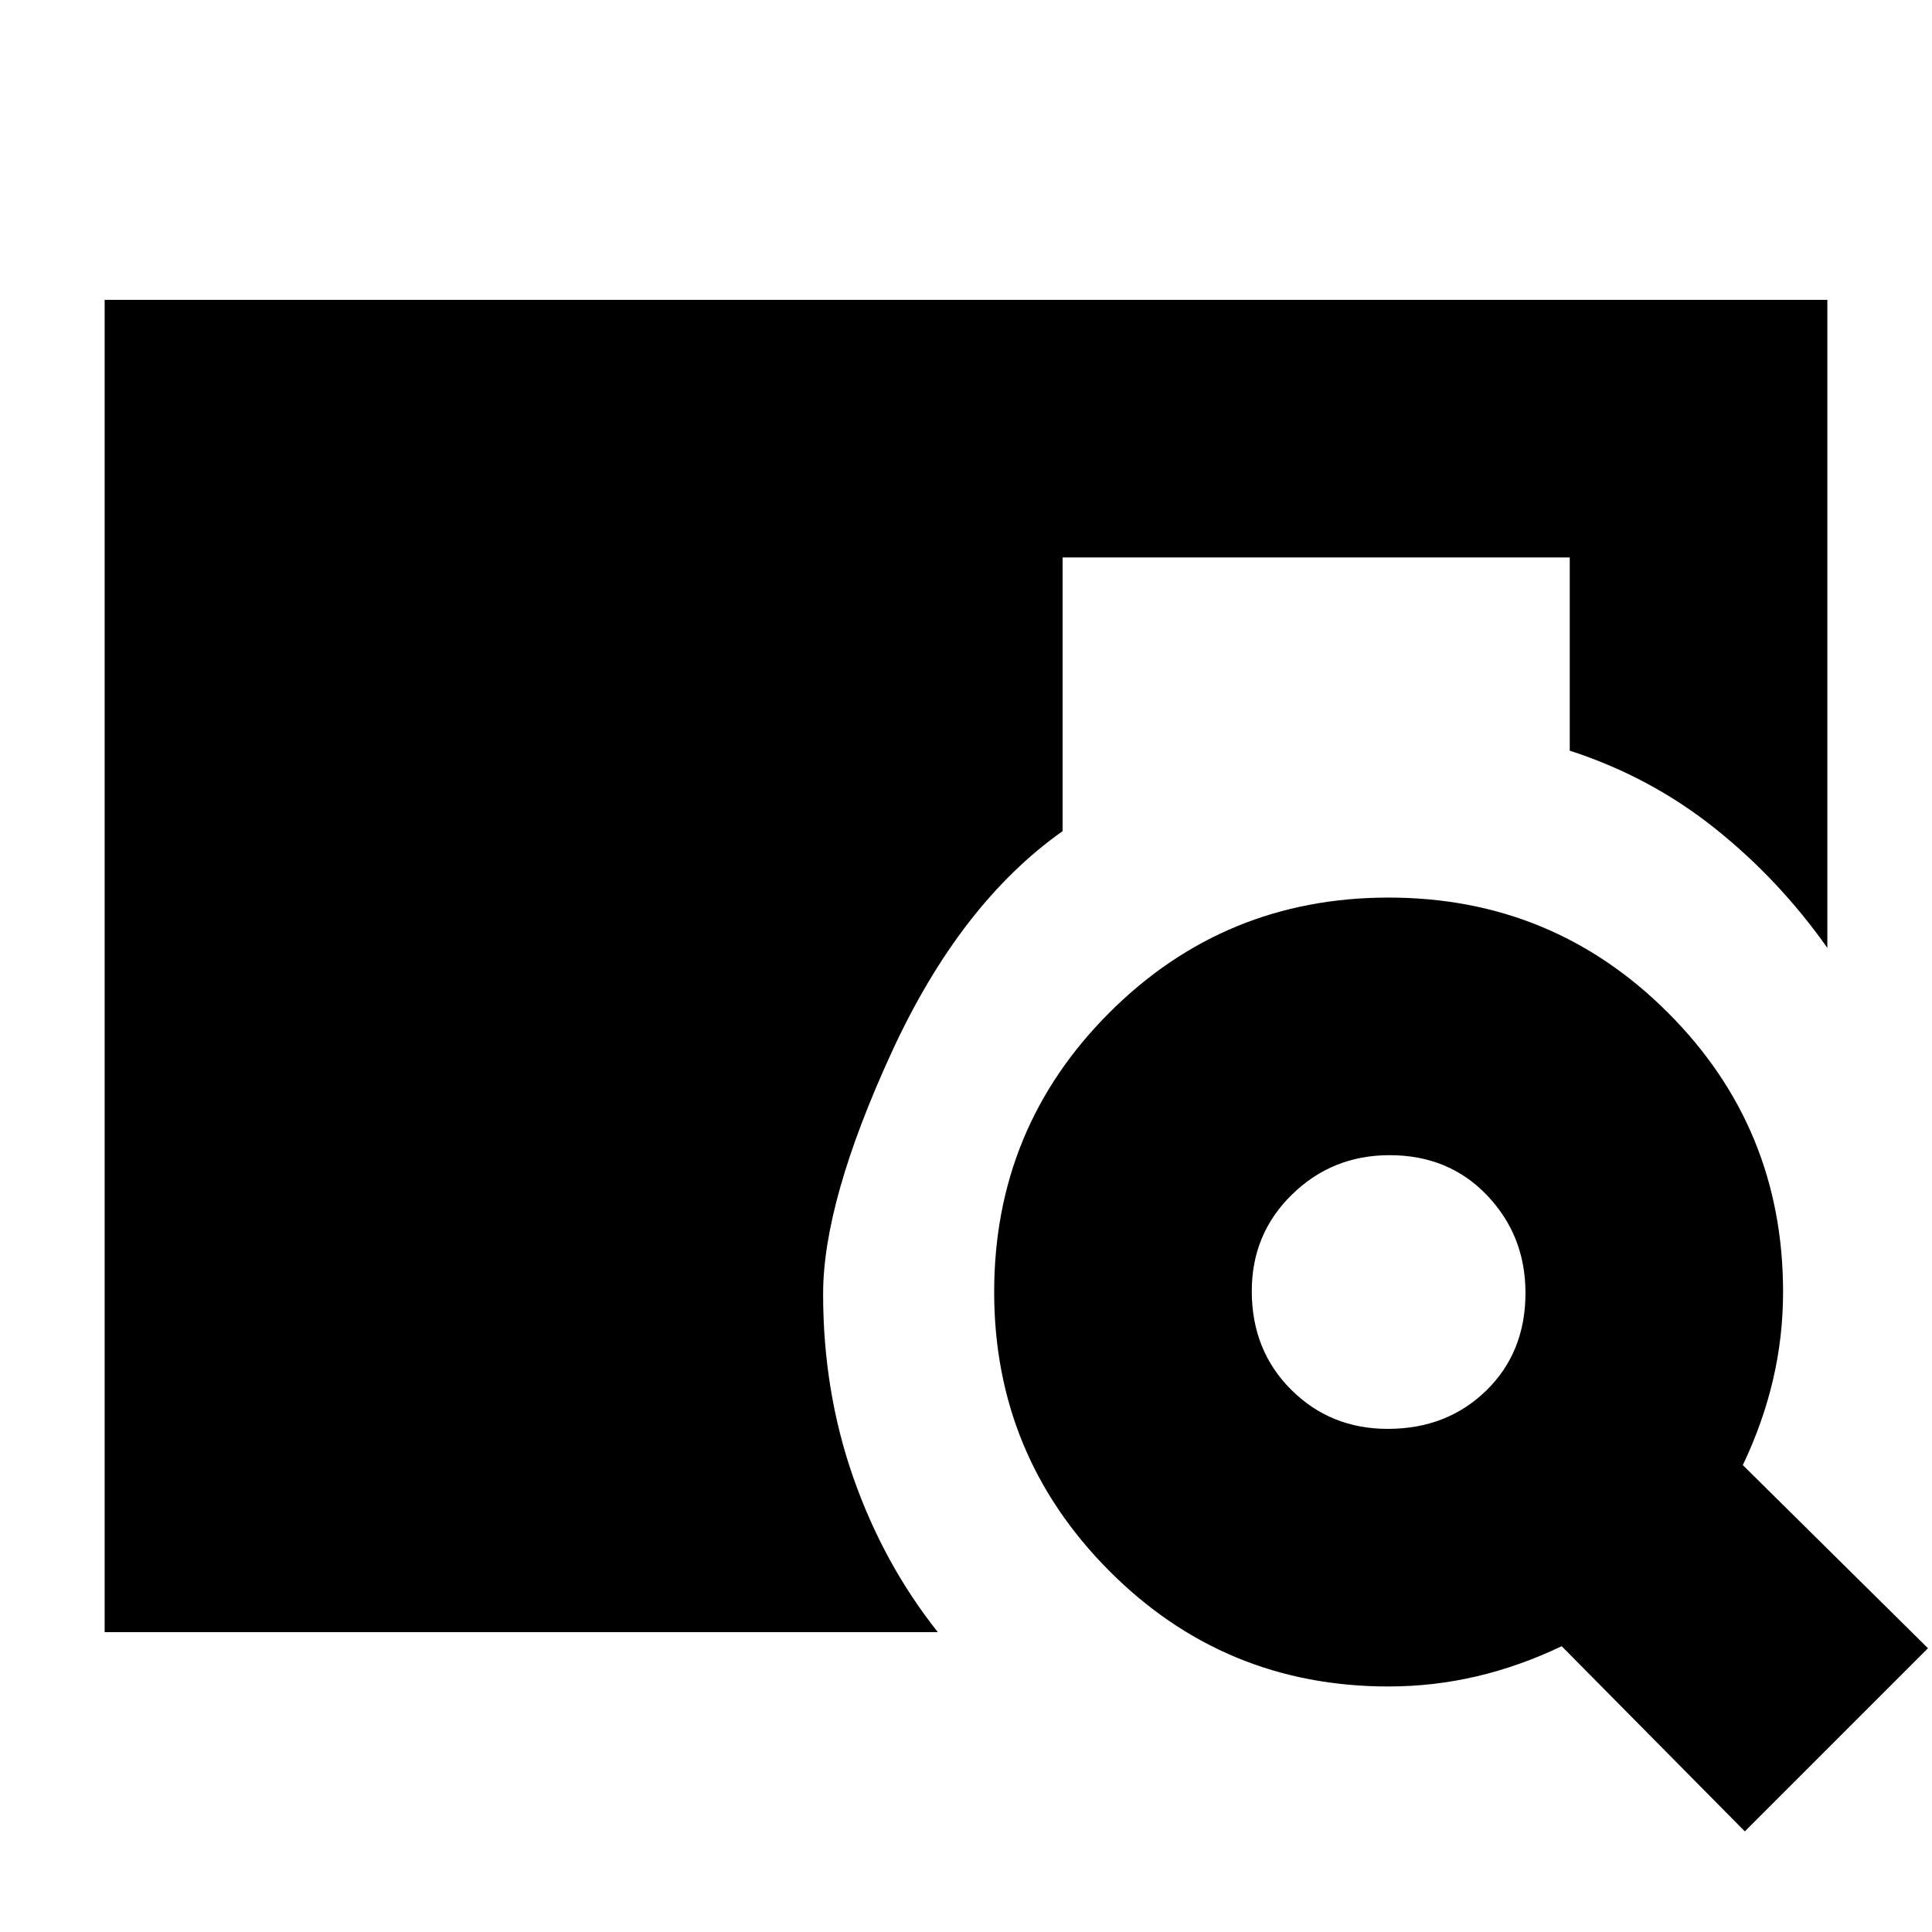 <svg xmlns="http://www.w3.org/2000/svg" height="20" viewBox="0 -960 960 960" width="20"><path d="M52-149v-662h856v322q-24-34-56-59.5T780-587v-96H528v136q-51 36-85 110t-34 120q0 48.31 15 91.16Q439-183 466-149H52Zm815 99-91-92q-21 10-42.39 15-21.4 5-43.66 5-81.56 0-138.76-57.44Q494-236.87 494-318q0-81.58 57.21-138.79Q608.42-514 690-514q81.58 0 138.79 57.19Q886-399.61 886-318.05q0 22.26-5 43.66Q876-253 866-232l92 91-91 91ZM689.54-250q29.46 0 48.96-19.04 19.5-19.03 19.5-48.5Q758-346 738.96-366q-19.03-20-48.5-20Q662-386 642-366.46q-20 19.53-20 48 0 29.46 19.54 48.96 19.53 19.5 48 19.5Z"/></svg>